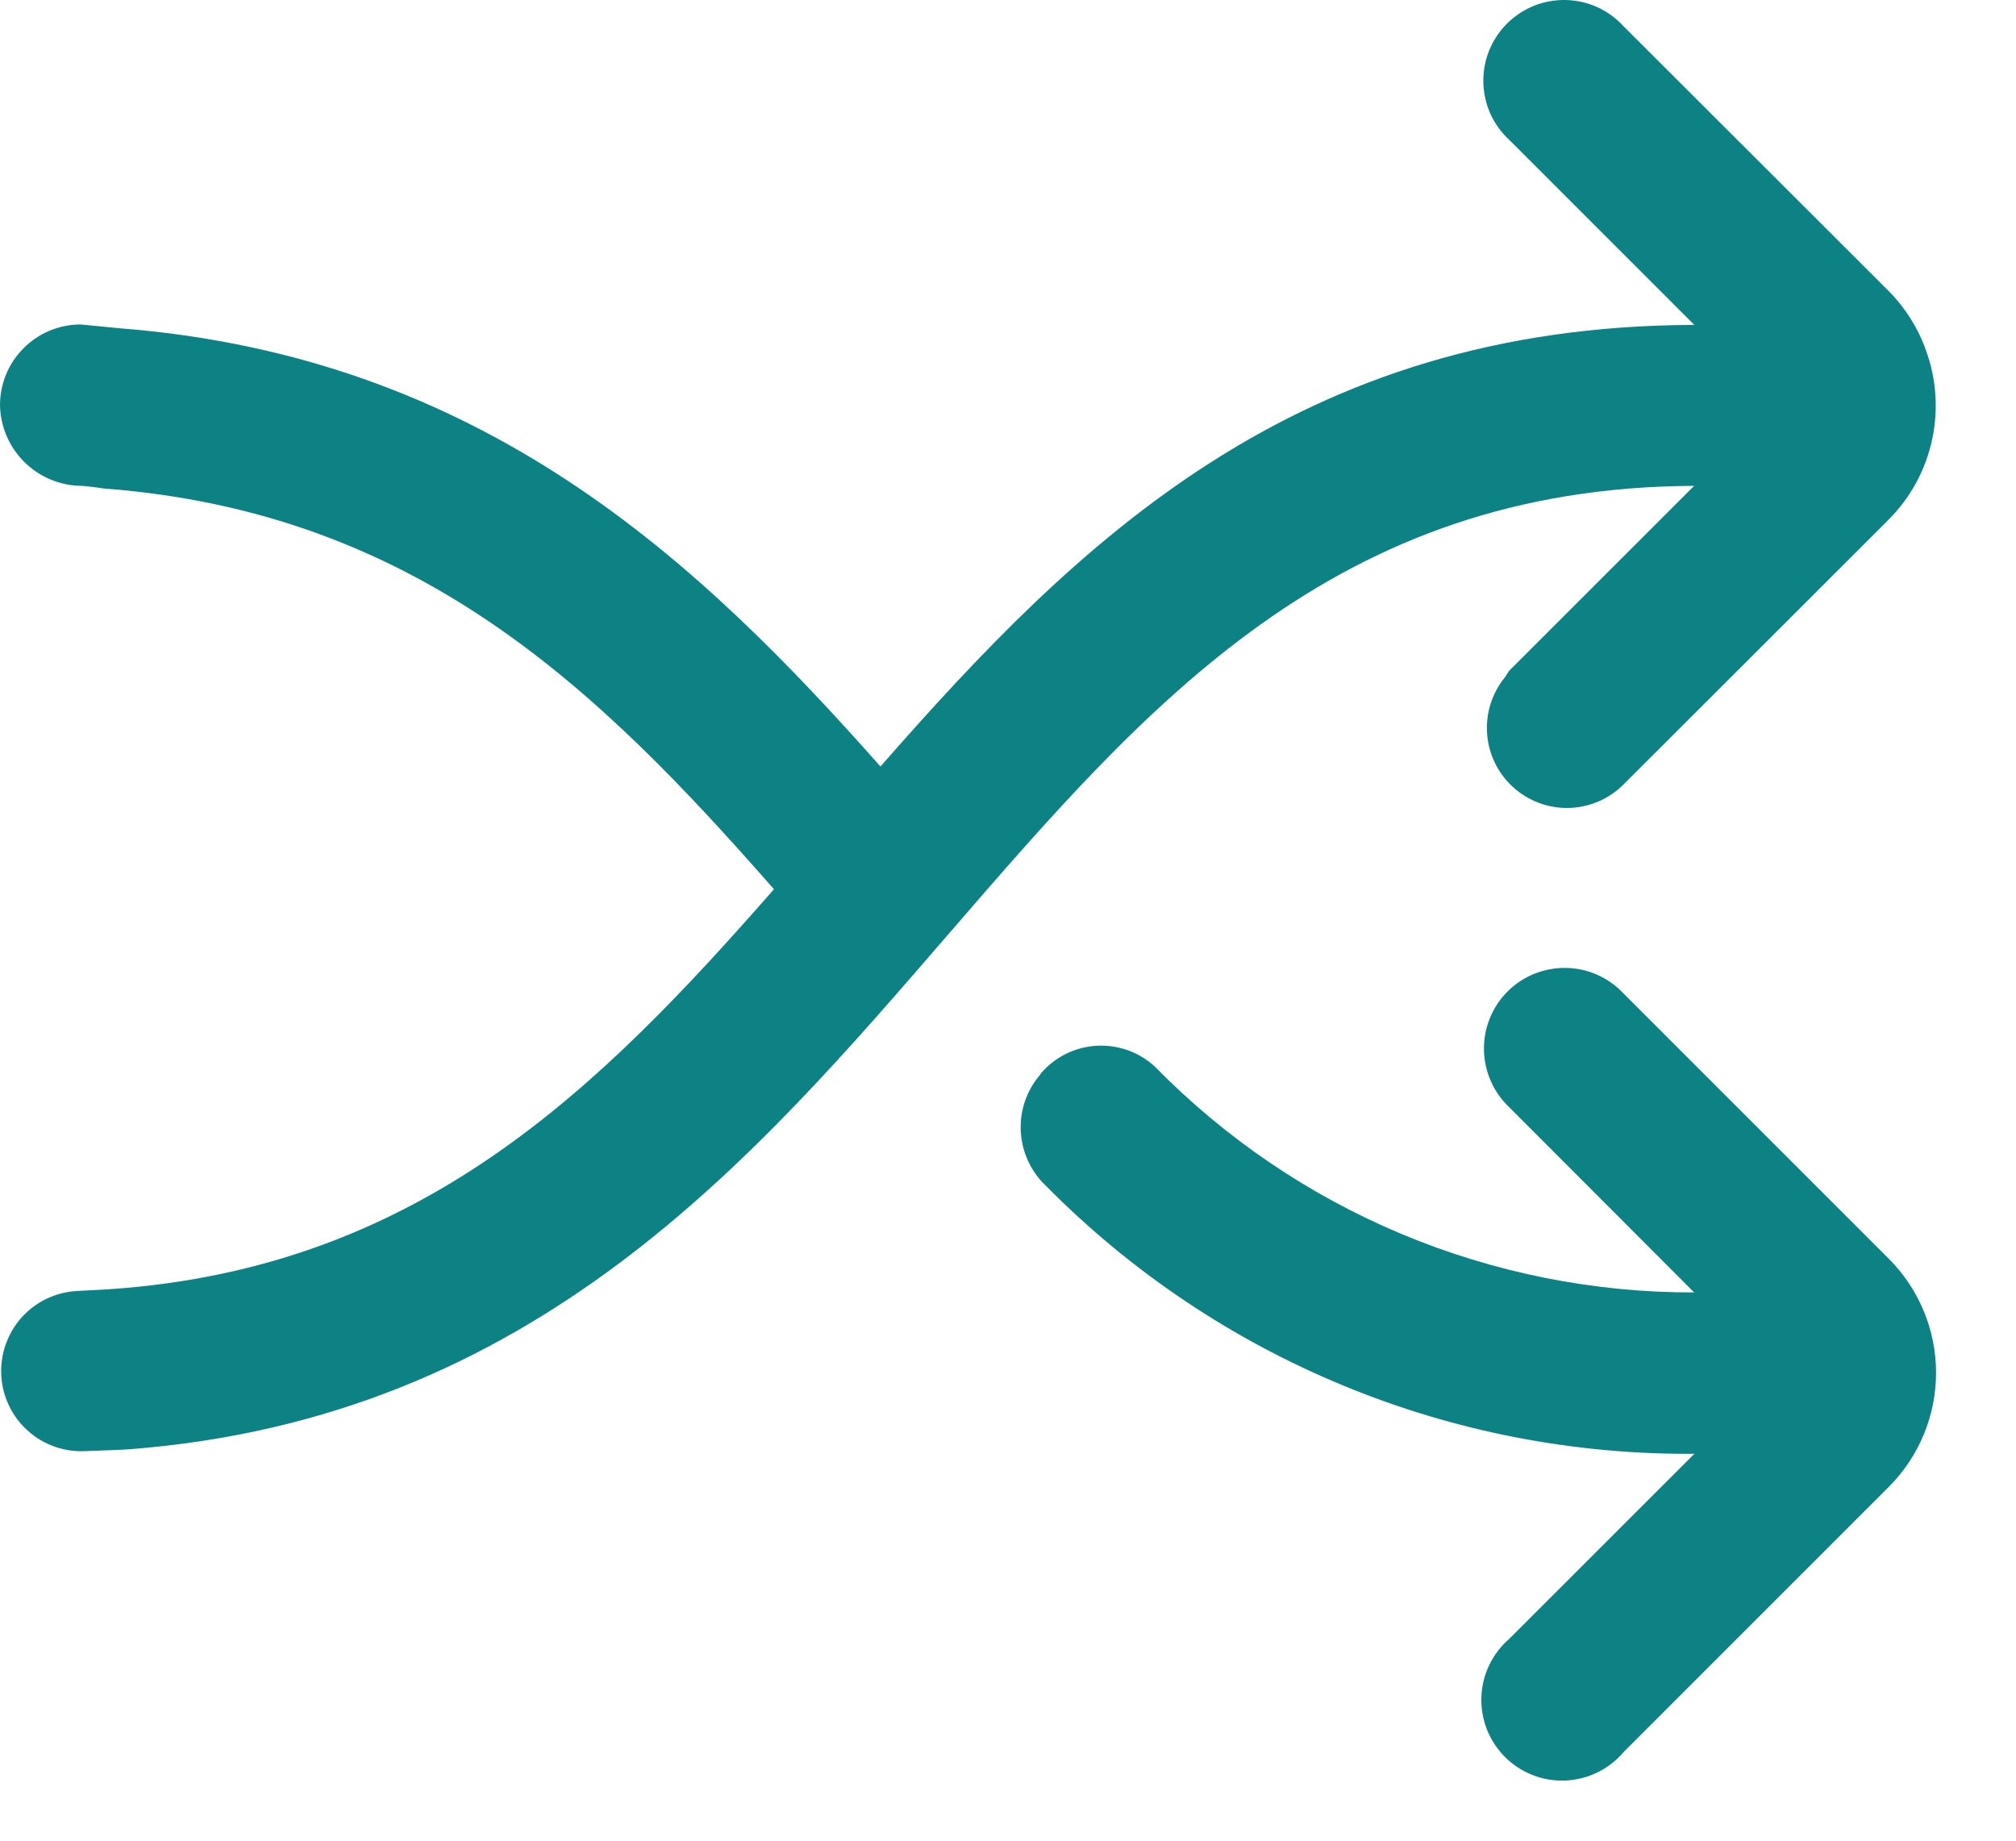<svg width="23" height="21" viewBox="0 0 23 21" fill="none" xmlns="http://www.w3.org/2000/svg">
<path d="M21.55 14.362L18.521 11.333C18.436 11.243 18.335 11.171 18.222 11.121C18.109 11.071 17.988 11.044 17.864 11.043C17.741 11.041 17.619 11.064 17.504 11.11C17.39 11.156 17.286 11.225 17.199 11.312C17.112 11.399 17.043 11.503 16.997 11.618C16.951 11.732 16.928 11.854 16.93 11.978C16.932 12.101 16.959 12.223 17.009 12.335C17.058 12.448 17.131 12.55 17.22 12.634L19.328 14.745C18.182 14.748 17.048 14.521 15.991 14.079C14.934 13.636 13.977 12.987 13.175 12.168C13.086 12.086 12.981 12.023 12.867 11.982C12.753 11.942 12.632 11.924 12.511 11.931C12.39 11.938 12.272 11.969 12.164 12.022C12.055 12.076 11.958 12.15 11.879 12.242L11.867 12.261C11.712 12.441 11.633 12.673 11.646 12.91C11.659 13.147 11.763 13.37 11.936 13.532C12.902 14.509 14.054 15.283 15.324 15.807C16.594 16.332 17.957 16.597 19.331 16.586L17.22 18.696C17.124 18.779 17.046 18.881 16.991 18.995C16.936 19.109 16.905 19.234 16.901 19.36C16.896 19.487 16.918 19.613 16.964 19.732C17.011 19.849 17.081 19.957 17.171 20.046C17.261 20.136 17.369 20.206 17.487 20.252C17.605 20.298 17.731 20.319 17.858 20.314C17.985 20.308 18.109 20.277 18.223 20.222C18.337 20.166 18.439 20.088 18.521 19.991L21.55 16.962C21.894 16.617 22.088 16.15 22.088 15.662C22.088 15.174 21.894 14.707 21.55 14.362Z" fill="#0D8284"/>
<path d="M19.328 5.543L17.22 7.65C17.202 7.675 17.186 7.7 17.17 7.726C17.022 7.907 16.949 8.138 16.966 8.372C16.983 8.605 17.089 8.823 17.263 8.981C17.436 9.138 17.663 9.223 17.897 9.218C18.131 9.212 18.355 9.117 18.52 8.952L20.09 7.384L21.55 5.925C21.797 5.676 21.968 5.362 22.042 5.02C22.117 4.677 22.092 4.321 21.971 3.992C21.881 3.74 21.737 3.512 21.549 3.322L18.52 0.297C18.436 0.206 18.335 0.132 18.222 0.081C18.109 0.03 17.986 0.003 17.862 0C17.738 -0.002 17.615 0.02 17.5 0.066C17.385 0.113 17.28 0.182 17.192 0.27C17.105 0.357 17.036 0.462 16.989 0.577C16.943 0.692 16.921 0.815 16.923 0.939C16.926 1.063 16.953 1.186 17.004 1.299C17.055 1.412 17.129 1.513 17.22 1.597L19.33 3.707C14.79 3.718 12.302 6.168 10.045 8.745C7.973 6.405 5.516 4.07 1.363 3.745L0.92 3.702C0.676 3.702 0.442 3.799 0.27 3.972C0.097 4.144 0 4.378 0 4.623C0.005 4.865 0.103 5.097 0.275 5.268C0.446 5.44 0.678 5.538 0.92 5.543C0.987 5.543 1.184 5.573 1.184 5.573C4.77 5.845 6.828 7.864 8.83 10.145C6.84 12.414 4.796 14.47 1.24 14.709L0.872 14.729C0.629 14.744 0.403 14.854 0.242 15.036C0.082 15.218 5.20696e-05 15.457 0.015 15.699C0.03 15.941 0.141 16.168 0.323 16.328C0.505 16.489 0.743 16.57 0.986 16.555C1.129 16.549 1.363 16.543 1.478 16.534C6.098 16.178 8.604 13.221 10.839 10.636C13.095 8.028 15.227 5.559 19.328 5.543Z" fill="#0D8284"/>
</svg>
